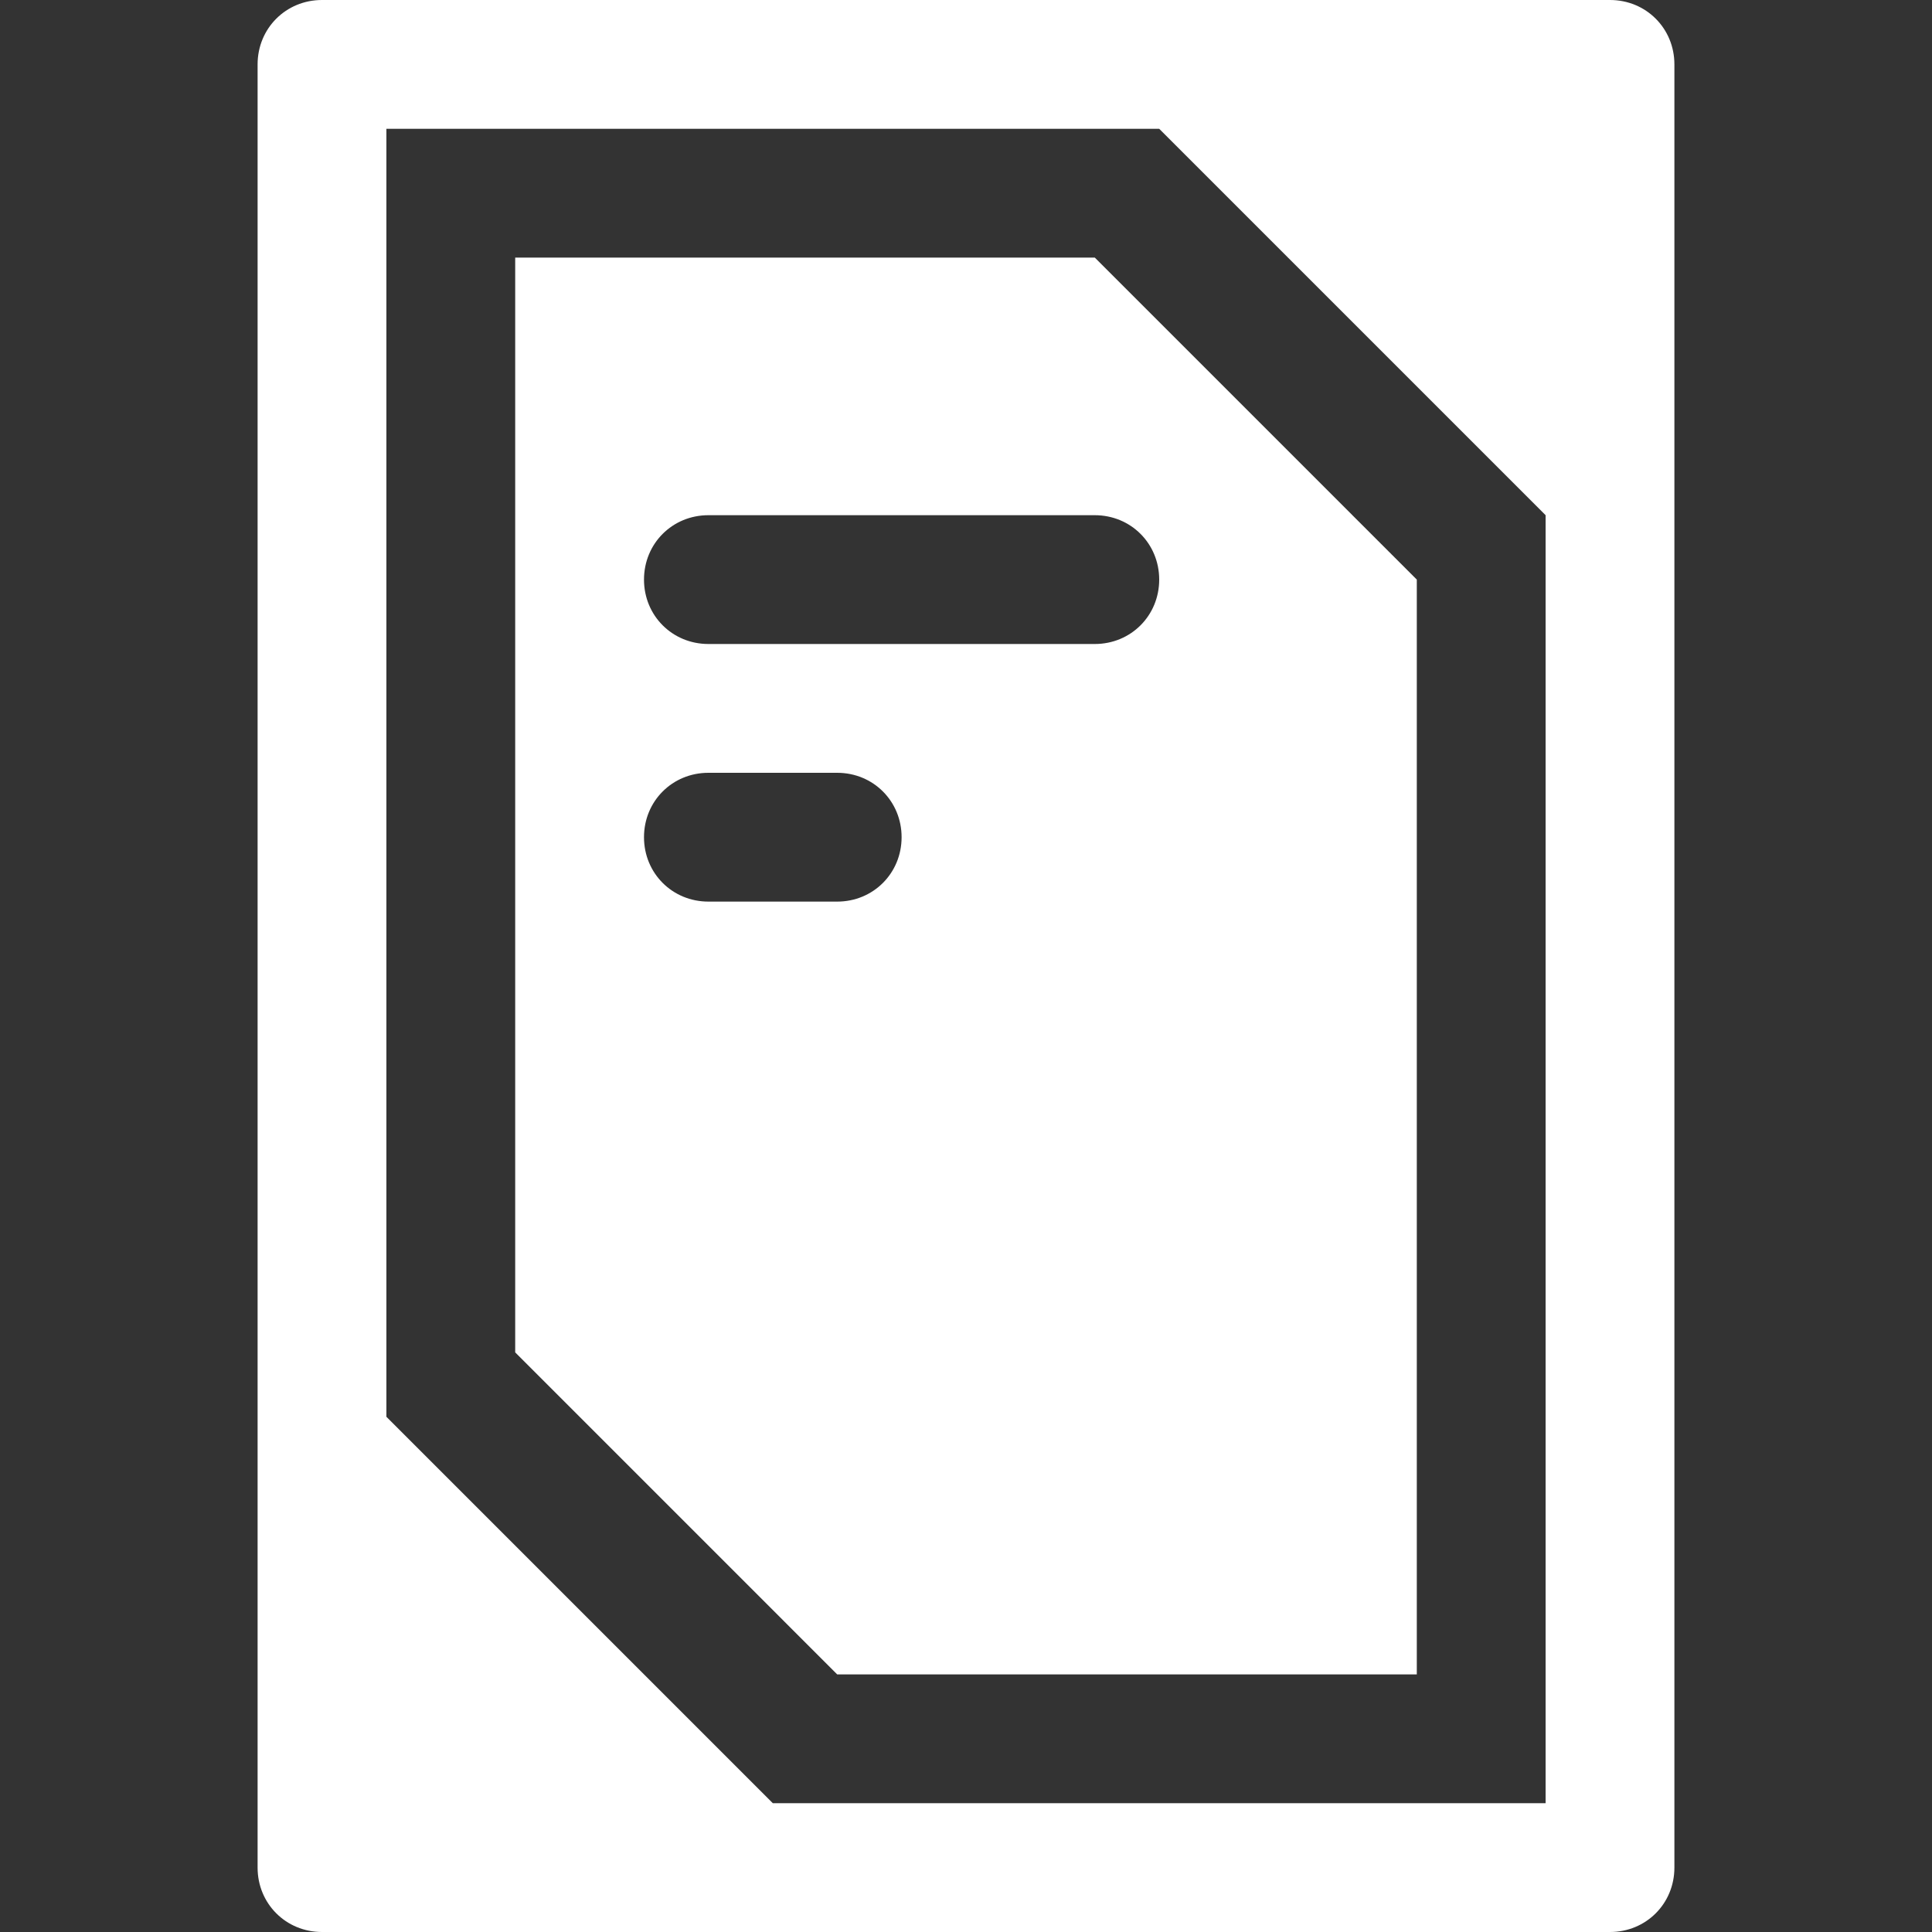 <svg version="1.1" xmlns="http://www.w3.org/2000/svg" xlink="http://www.w3.org/1999/xlink" x="0px" y="0px" width="15px" height="15px" viewBox="0 0 15 15" style="enable-background:new 0 0 15 15;" space="preserve">
    <rect x="0" y="0" width="15" height="15" fill="#333333" stroke="none"/>
    <path d="M3,9.5L3,14L7.5,14L12,14L12,5.5L12,1L7.5,1L3,1L3,9.5ZM4,10.5L4,2L8.5,2L11,4.5L11,13L6.5,13L4,10.5ZM2.5,0L12.5,0C12.78,0,13,0.22,13,0.5L13,14.5C13,14.78,12.78,15,12.5,15L2.5,15C2.22,15,2,14.78,2,14.5L2,0.5C2,0.22,2.22,0,2.5,0ZM9,1L12,1L12,4L9,1ZM3,11L6,14L3,14L3,11ZM5.5,4C5.22,4,5,4.22,5,4.5C5,4.78,5.22,5,5.5,5L8.5,5C8.78,5,9,4.78,9,4.5C9,4.22,8.78,4,8.5,4L5.5,4ZM5.5,6C5.22,6,5,6.22,5,6.5C5,6.78,5.22,7,5.5,7L6.5,7C6.78,7,7,6.78,7,6.5C7,6.22,6.78,6,6.5,6L5.5,6Z" fill="#FFFFFF"/>
    </svg>